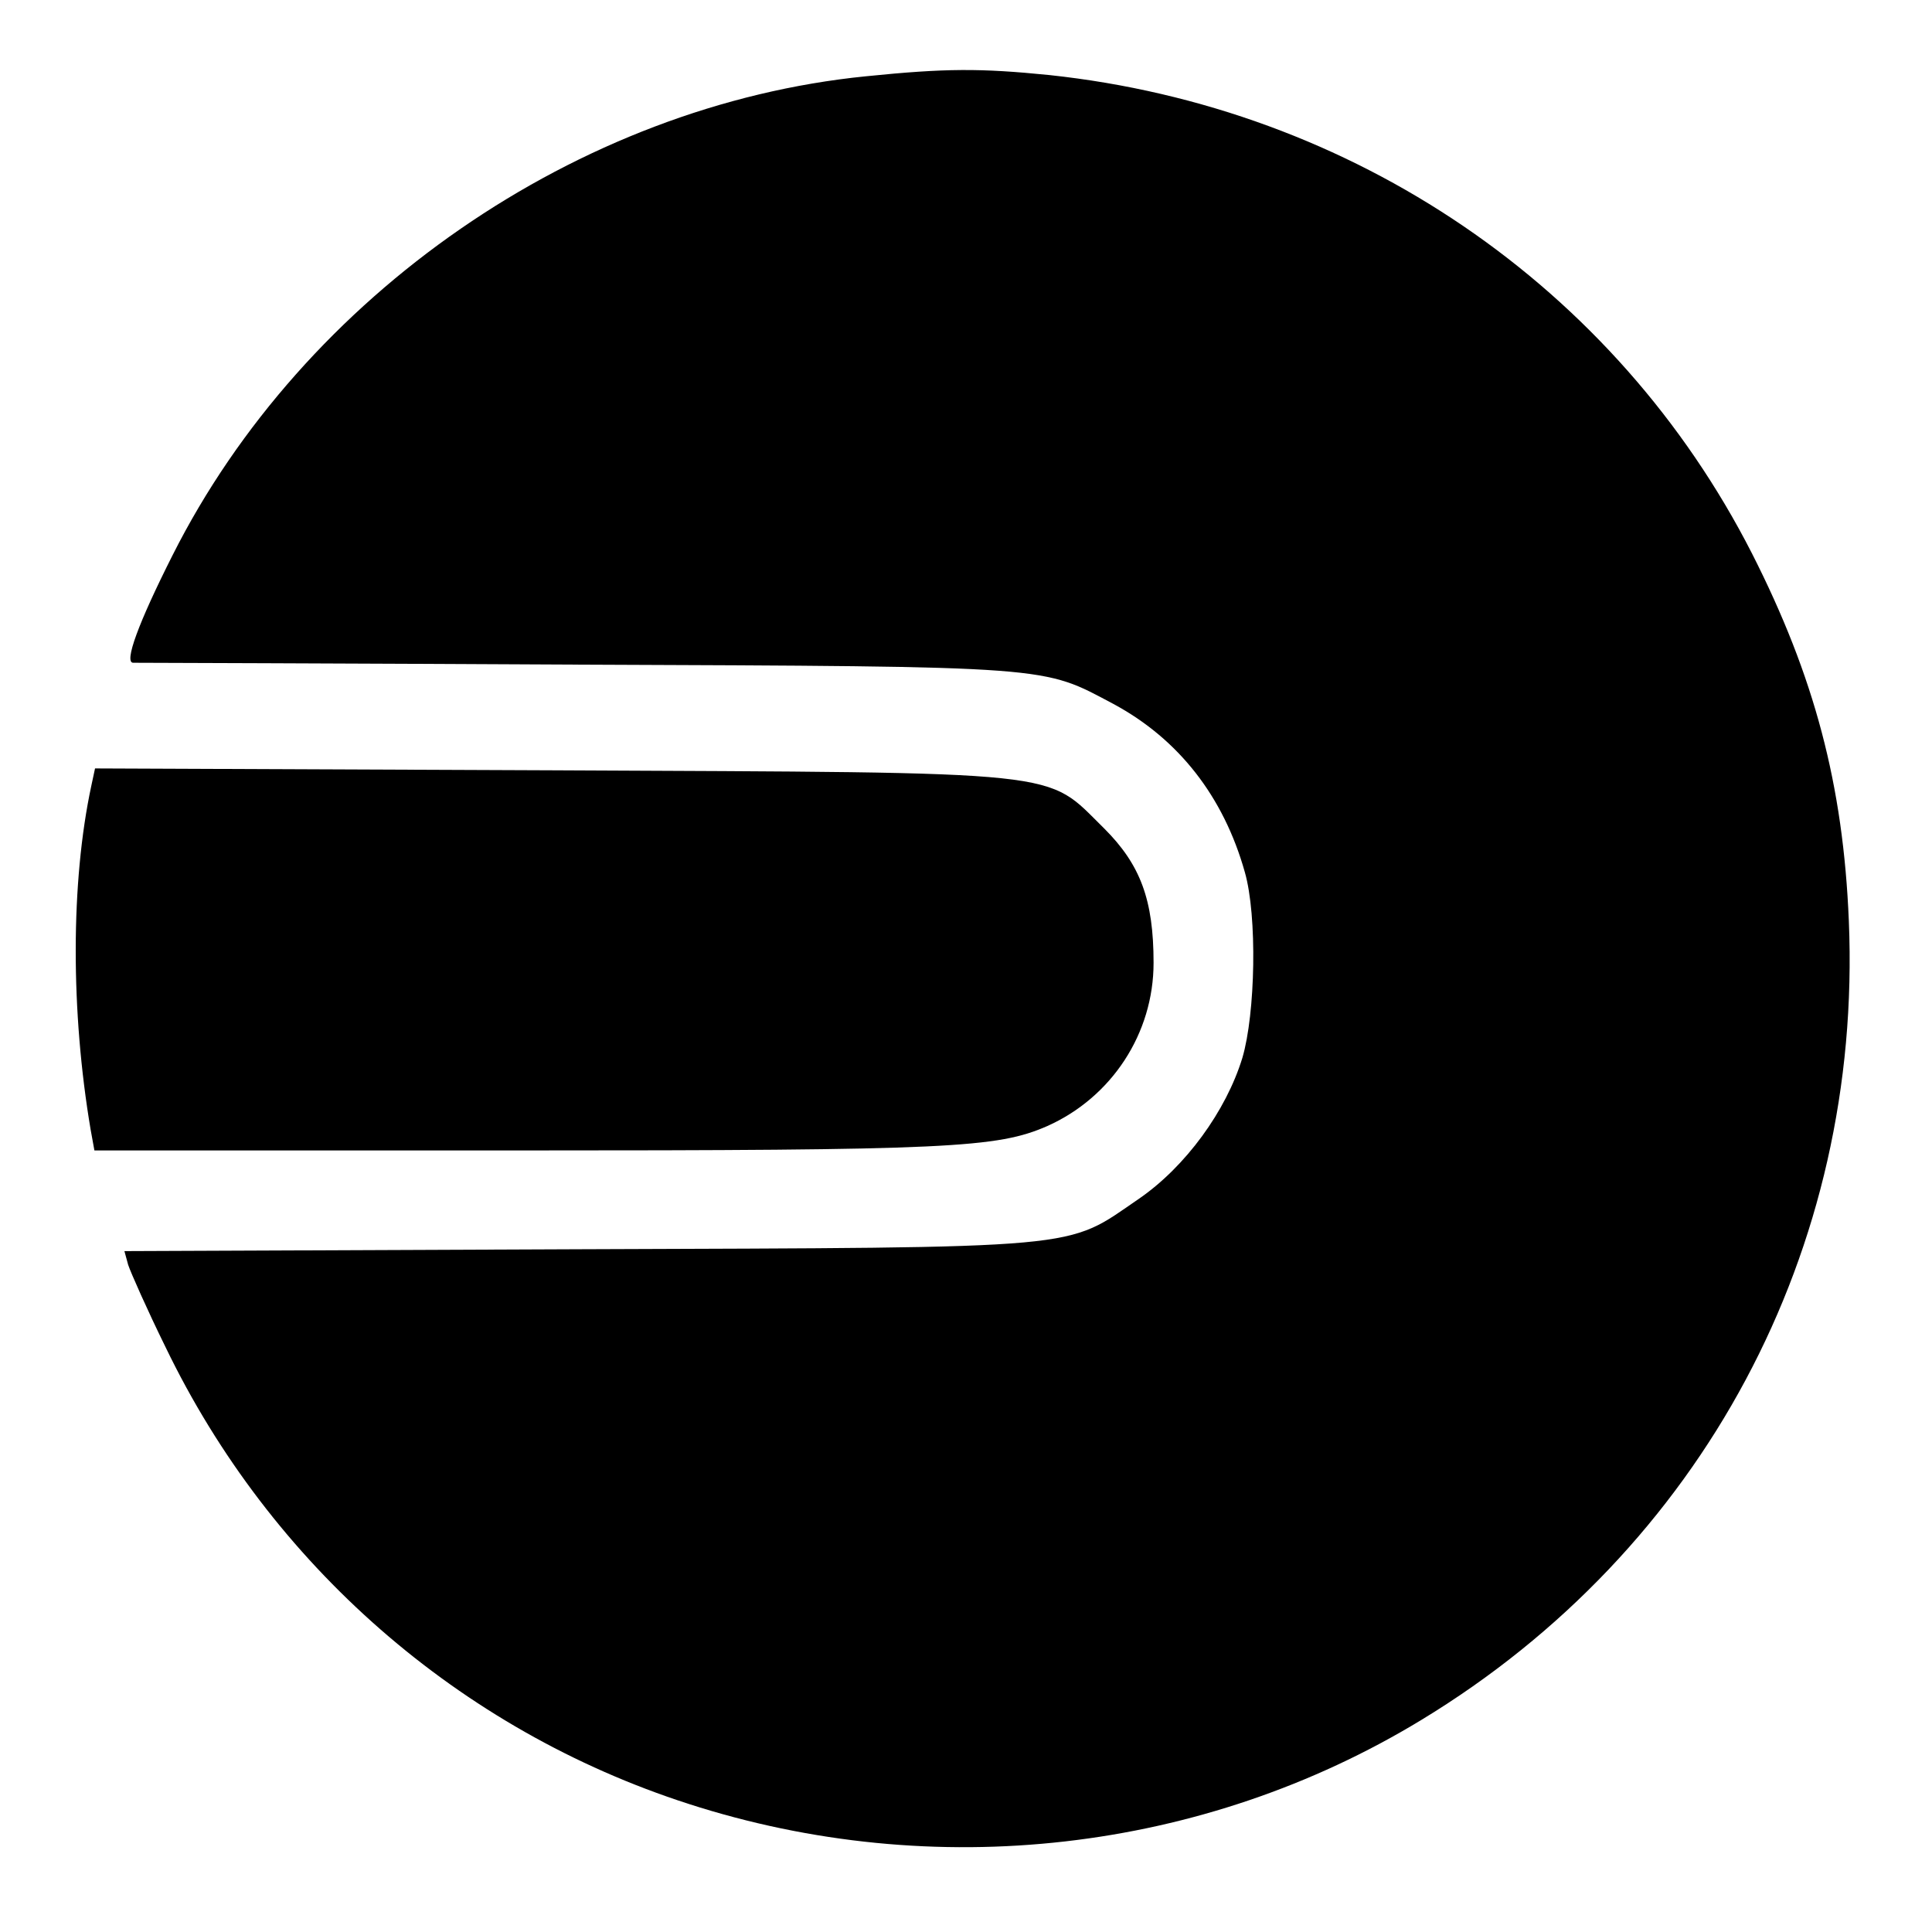 <?xml version="1.0" standalone="no"?>
<!DOCTYPE svg PUBLIC "-//W3C//DTD SVG 20010904//EN"
 "http://www.w3.org/TR/2001/REC-SVG-20010904/DTD/svg10.dtd">
<svg version="1.0" xmlns="http://www.w3.org/2000/svg"
 width="309pt" height="309pt" viewBox="0 0 309 309"
 preserveAspectRatio="xMidYMid meet">
<g transform="translate(0,309) scale(0.1,-0.1)"
fill="#000000" stroke="none">
<path d="M1385 2968 c-460 -46 -899 -349 -1109 -766 -55 -109 -78 -172 -63
-172 6 0 327 -1 712 -3 765 -3 741 -2 856 -63 104 -56 176 -148 210 -269 20
-70 17 -226 -4 -297 -26 -85 -91 -174 -165 -225 -120 -82 -75 -78 -895 -81
l-728 -3 6 -22 c4 -12 30 -71 60 -132 168 -348 470 -612 836 -730 393 -127
823 -78 1172 134 450 273 706 752 684 1278 -9 218 -55 391 -155 588 -218 427
-637 713 -1124 765 -110 11 -165 11 -293 -2z"/>
<path d="M146 1833 c-33 -154 -33 -361 -1 -550 l6 -33 677 0 c691 0 767 4 847
39 103 46 170 148 170 261 0 101 -21 157 -79 215 -96 94 -47 89 -883 93 l-731
3 -6 -28z"/>
</g>
</svg>
